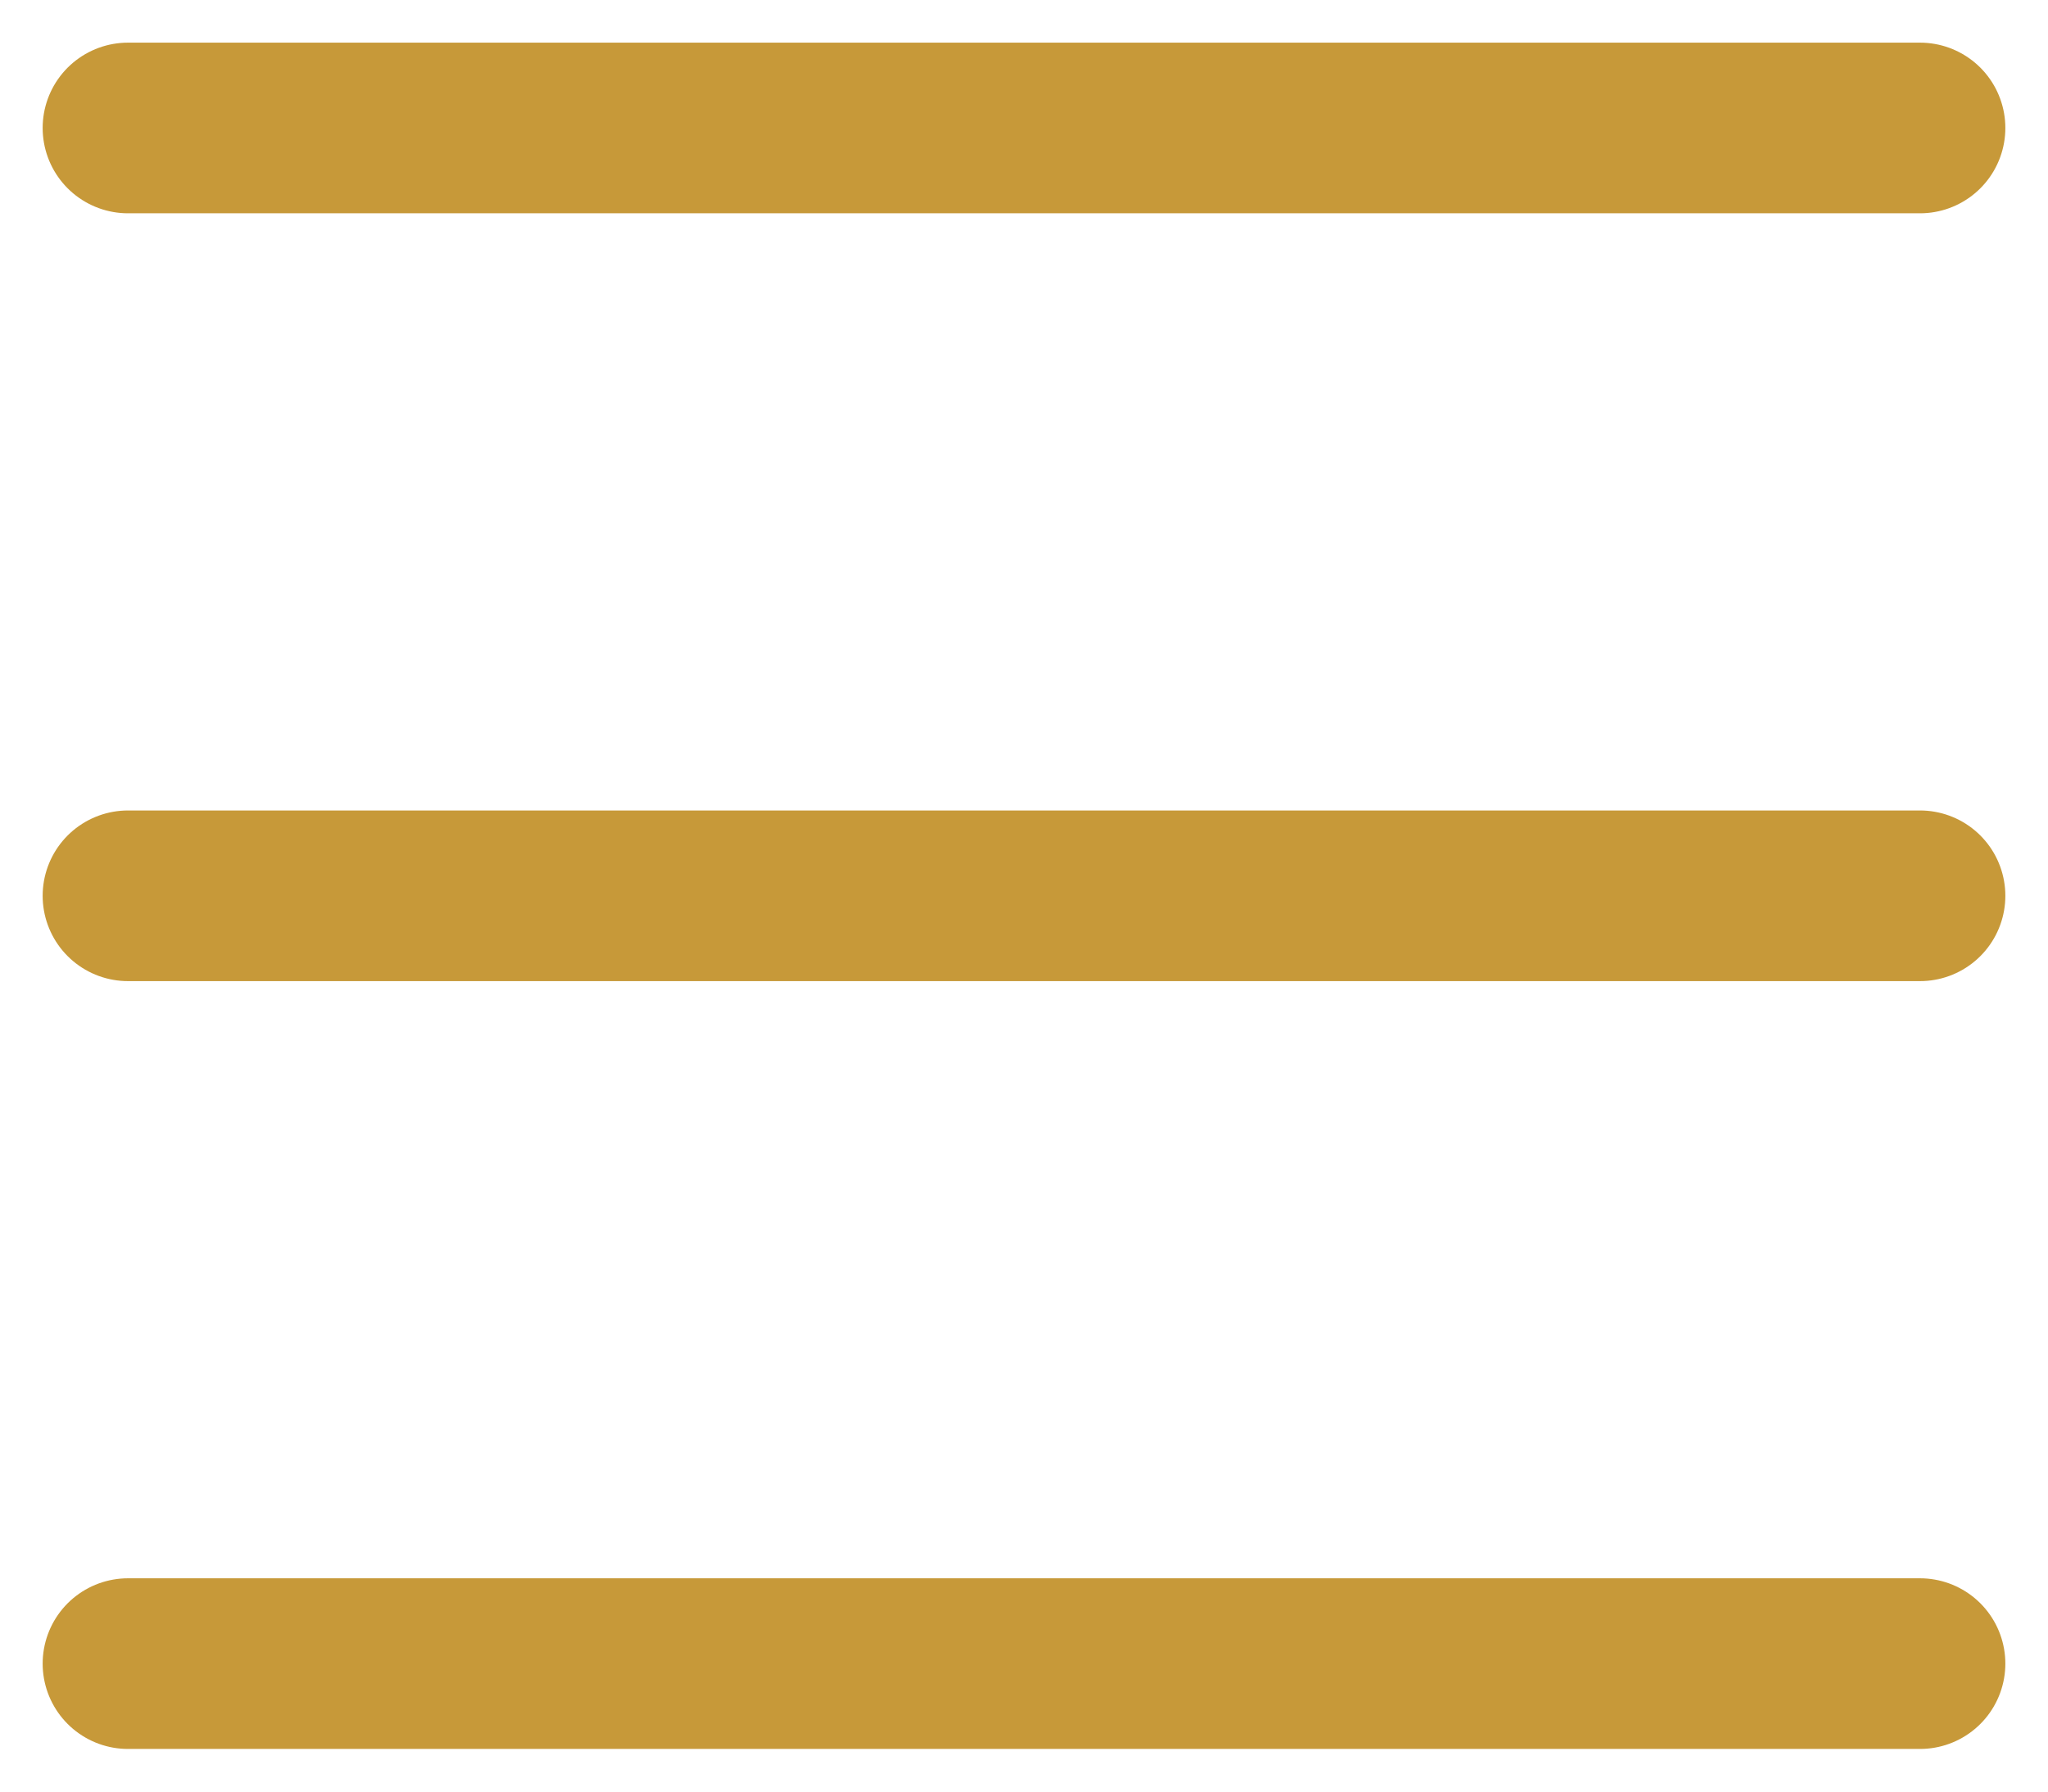 <svg width="32" height="28" viewBox="0 0 32 28" fill="none" xmlns="http://www.w3.org/2000/svg">
    <path d="M2 2H30H2ZM2 14H30H2ZM2 26H30H2Z" fill="#C79939"/>
    <path d="M2 2H30M2 14H30M2 26H30" stroke="#C79939" stroke-width="2.667" stroke-linecap="round"/>
</svg>
